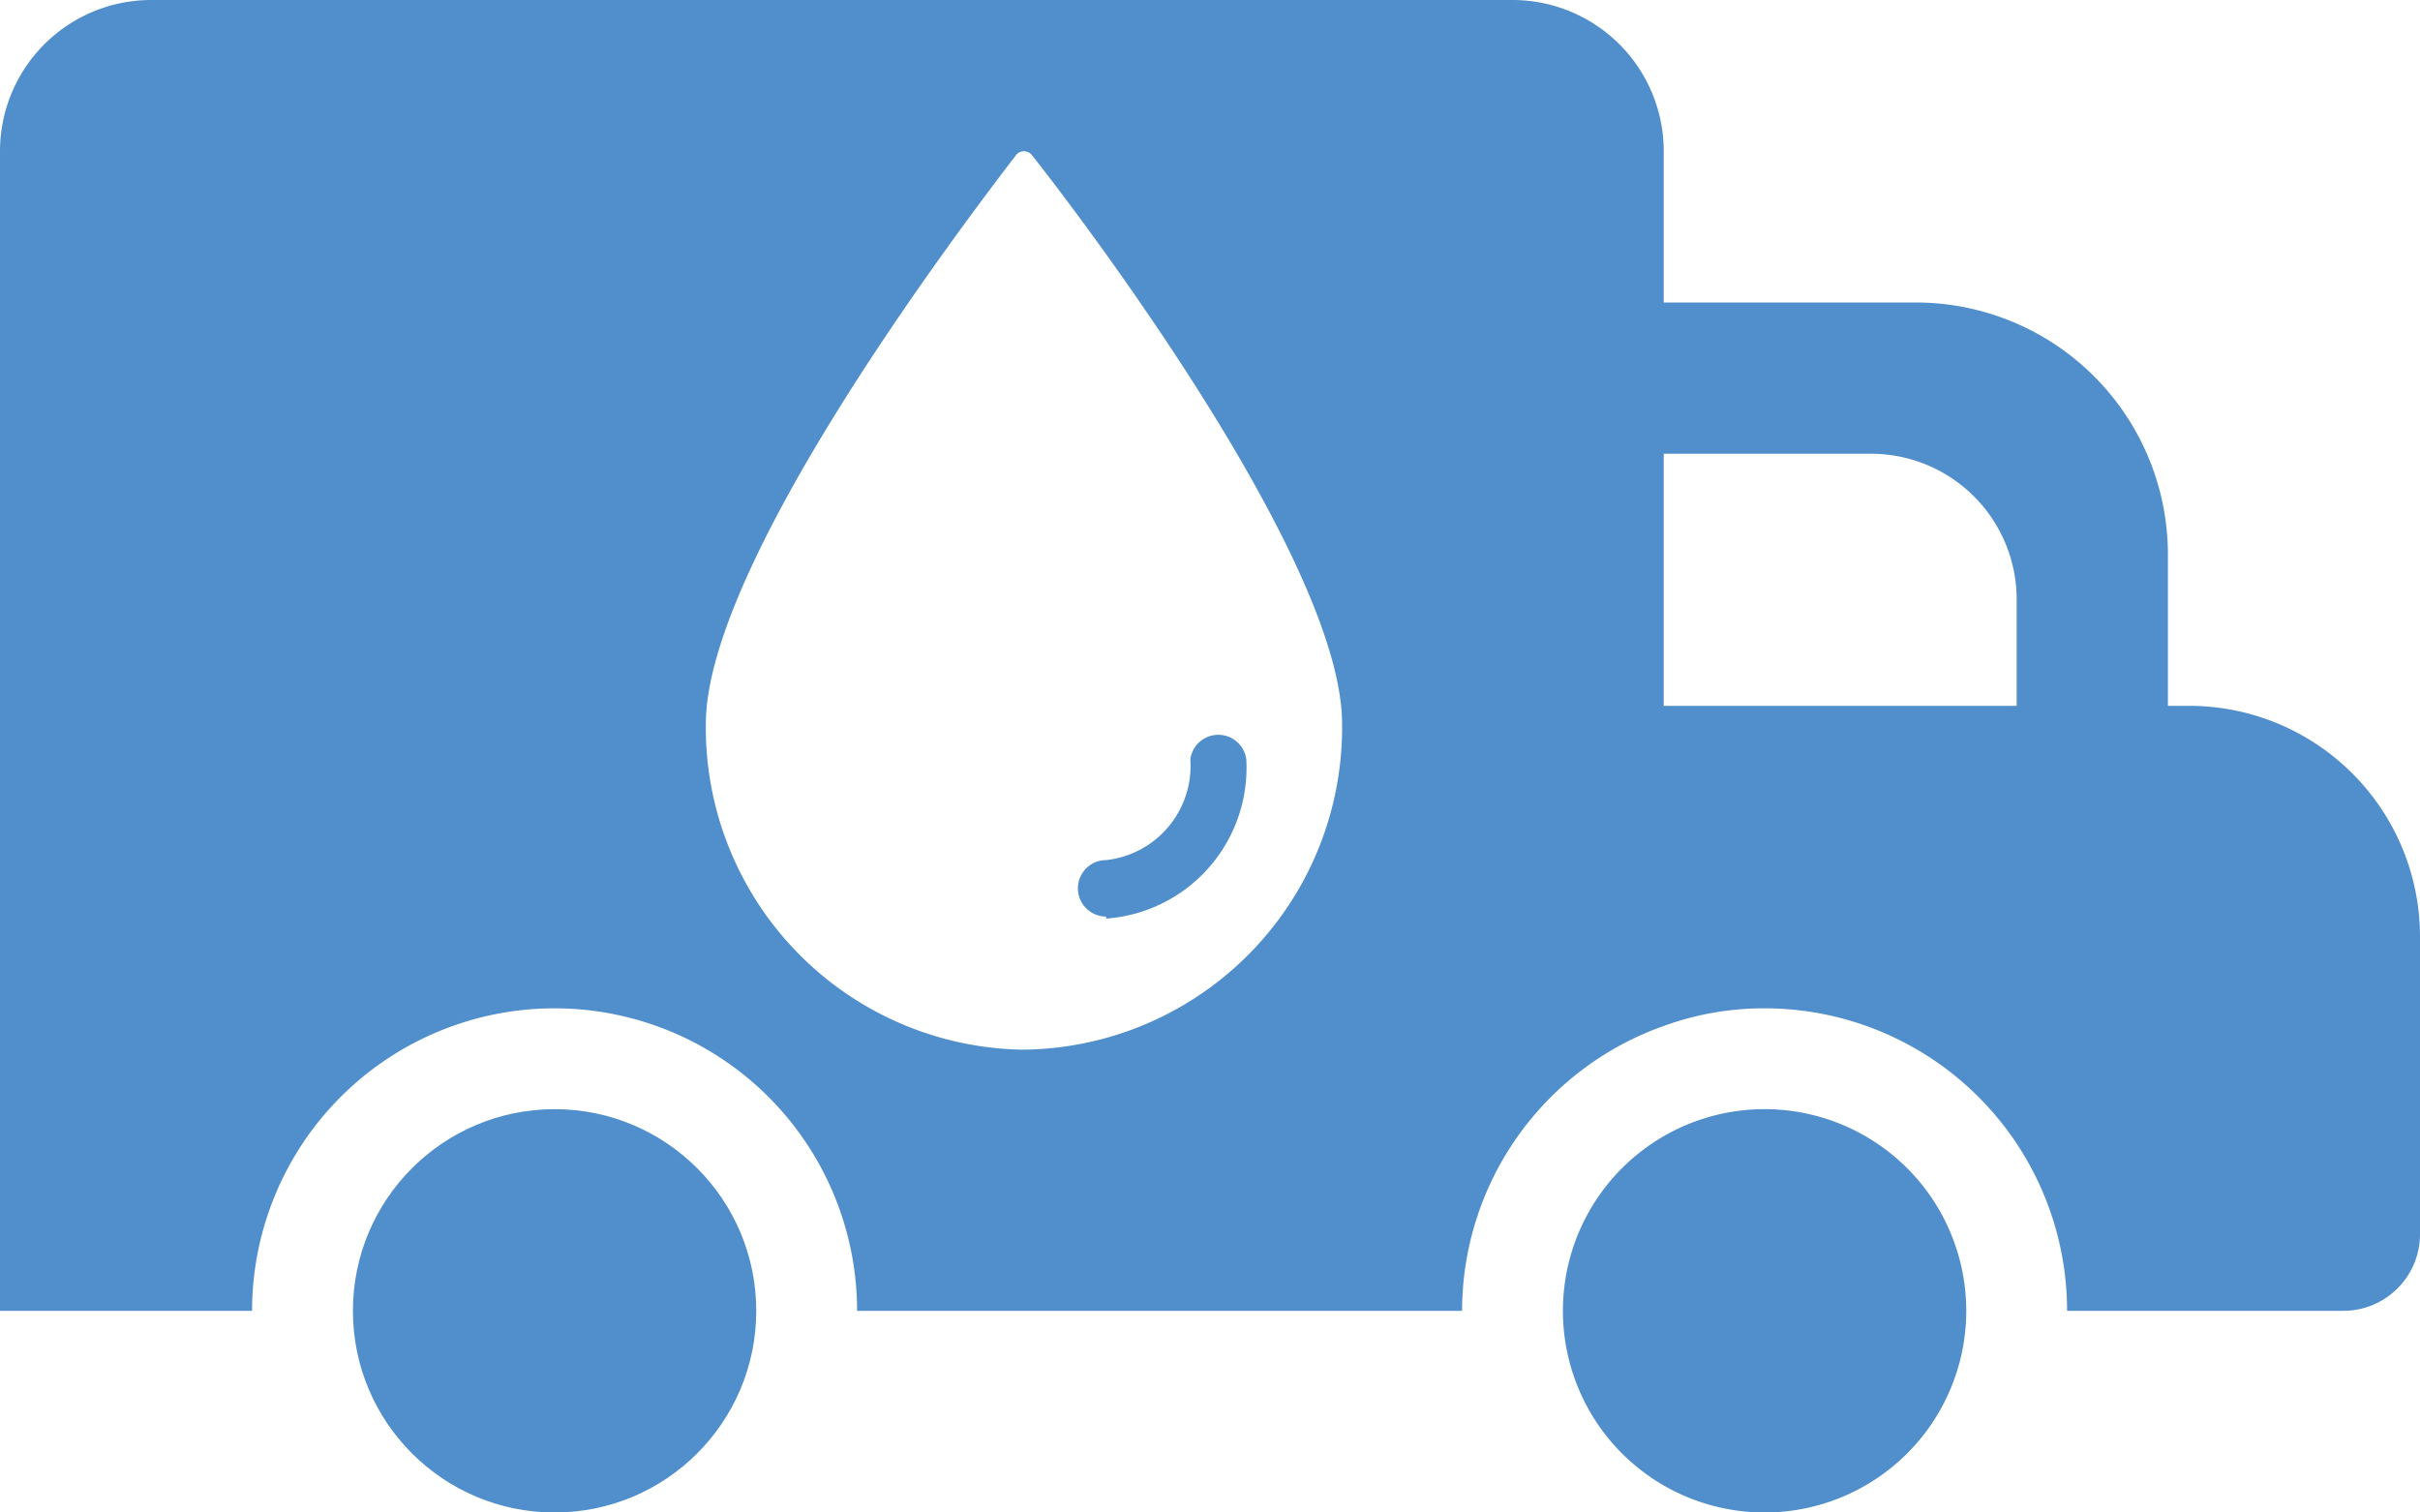 <svg xmlns="http://www.w3.org/2000/svg" viewBox="0 0 48 30"><defs><style>.cls-1,.cls-2{fill:#508fcc;}.cls-1{fill-rule:evenodd;}</style></defs><title>Asset 12</title><g id="Layer_2" data-name="Layer 2"><g id="Layer_35" data-name="Layer 35"><path class="cls-1" d="M21.94,18.22a3,3,0,0,0,2.78-3.16.56.56,0,0,0-1.11,0,1.88,1.88,0,0,1-1.67,2,.56.56,0,1,0,0,1.12Z"/><path class="cls-1" d="M43.42,14H43V11a5,5,0,0,0-5-5H33V3a3,3,0,0,0-3-3H3A3,3,0,0,0,0,3V26H5a6,6,0,0,1,12,0H29a6,6,0,0,1,4-5.65A5.8,5.8,0,0,1,35,20a6,6,0,0,1,6,6h5.47A1.52,1.52,0,0,0,48,24.47V18.58A4.58,4.58,0,0,0,43.42,14ZM20.27,20.82A6.39,6.39,0,0,1,14,14.36c0-3.22,5.17-10,6.15-11.28a.2.2,0,0,1,.32,0c1,1.26,6.15,8.06,6.15,11.28A6.39,6.39,0,0,1,20.27,20.82ZM40,14H33V9h4.11A2.89,2.89,0,0,1,40,11.89Z"/><circle class="cls-2" cx="11" cy="26" r="4"/><path class="cls-1" d="M35,22a4,4,0,1,0,4,4A4,4,0,0,0,35,22Z"/></g></g></svg>